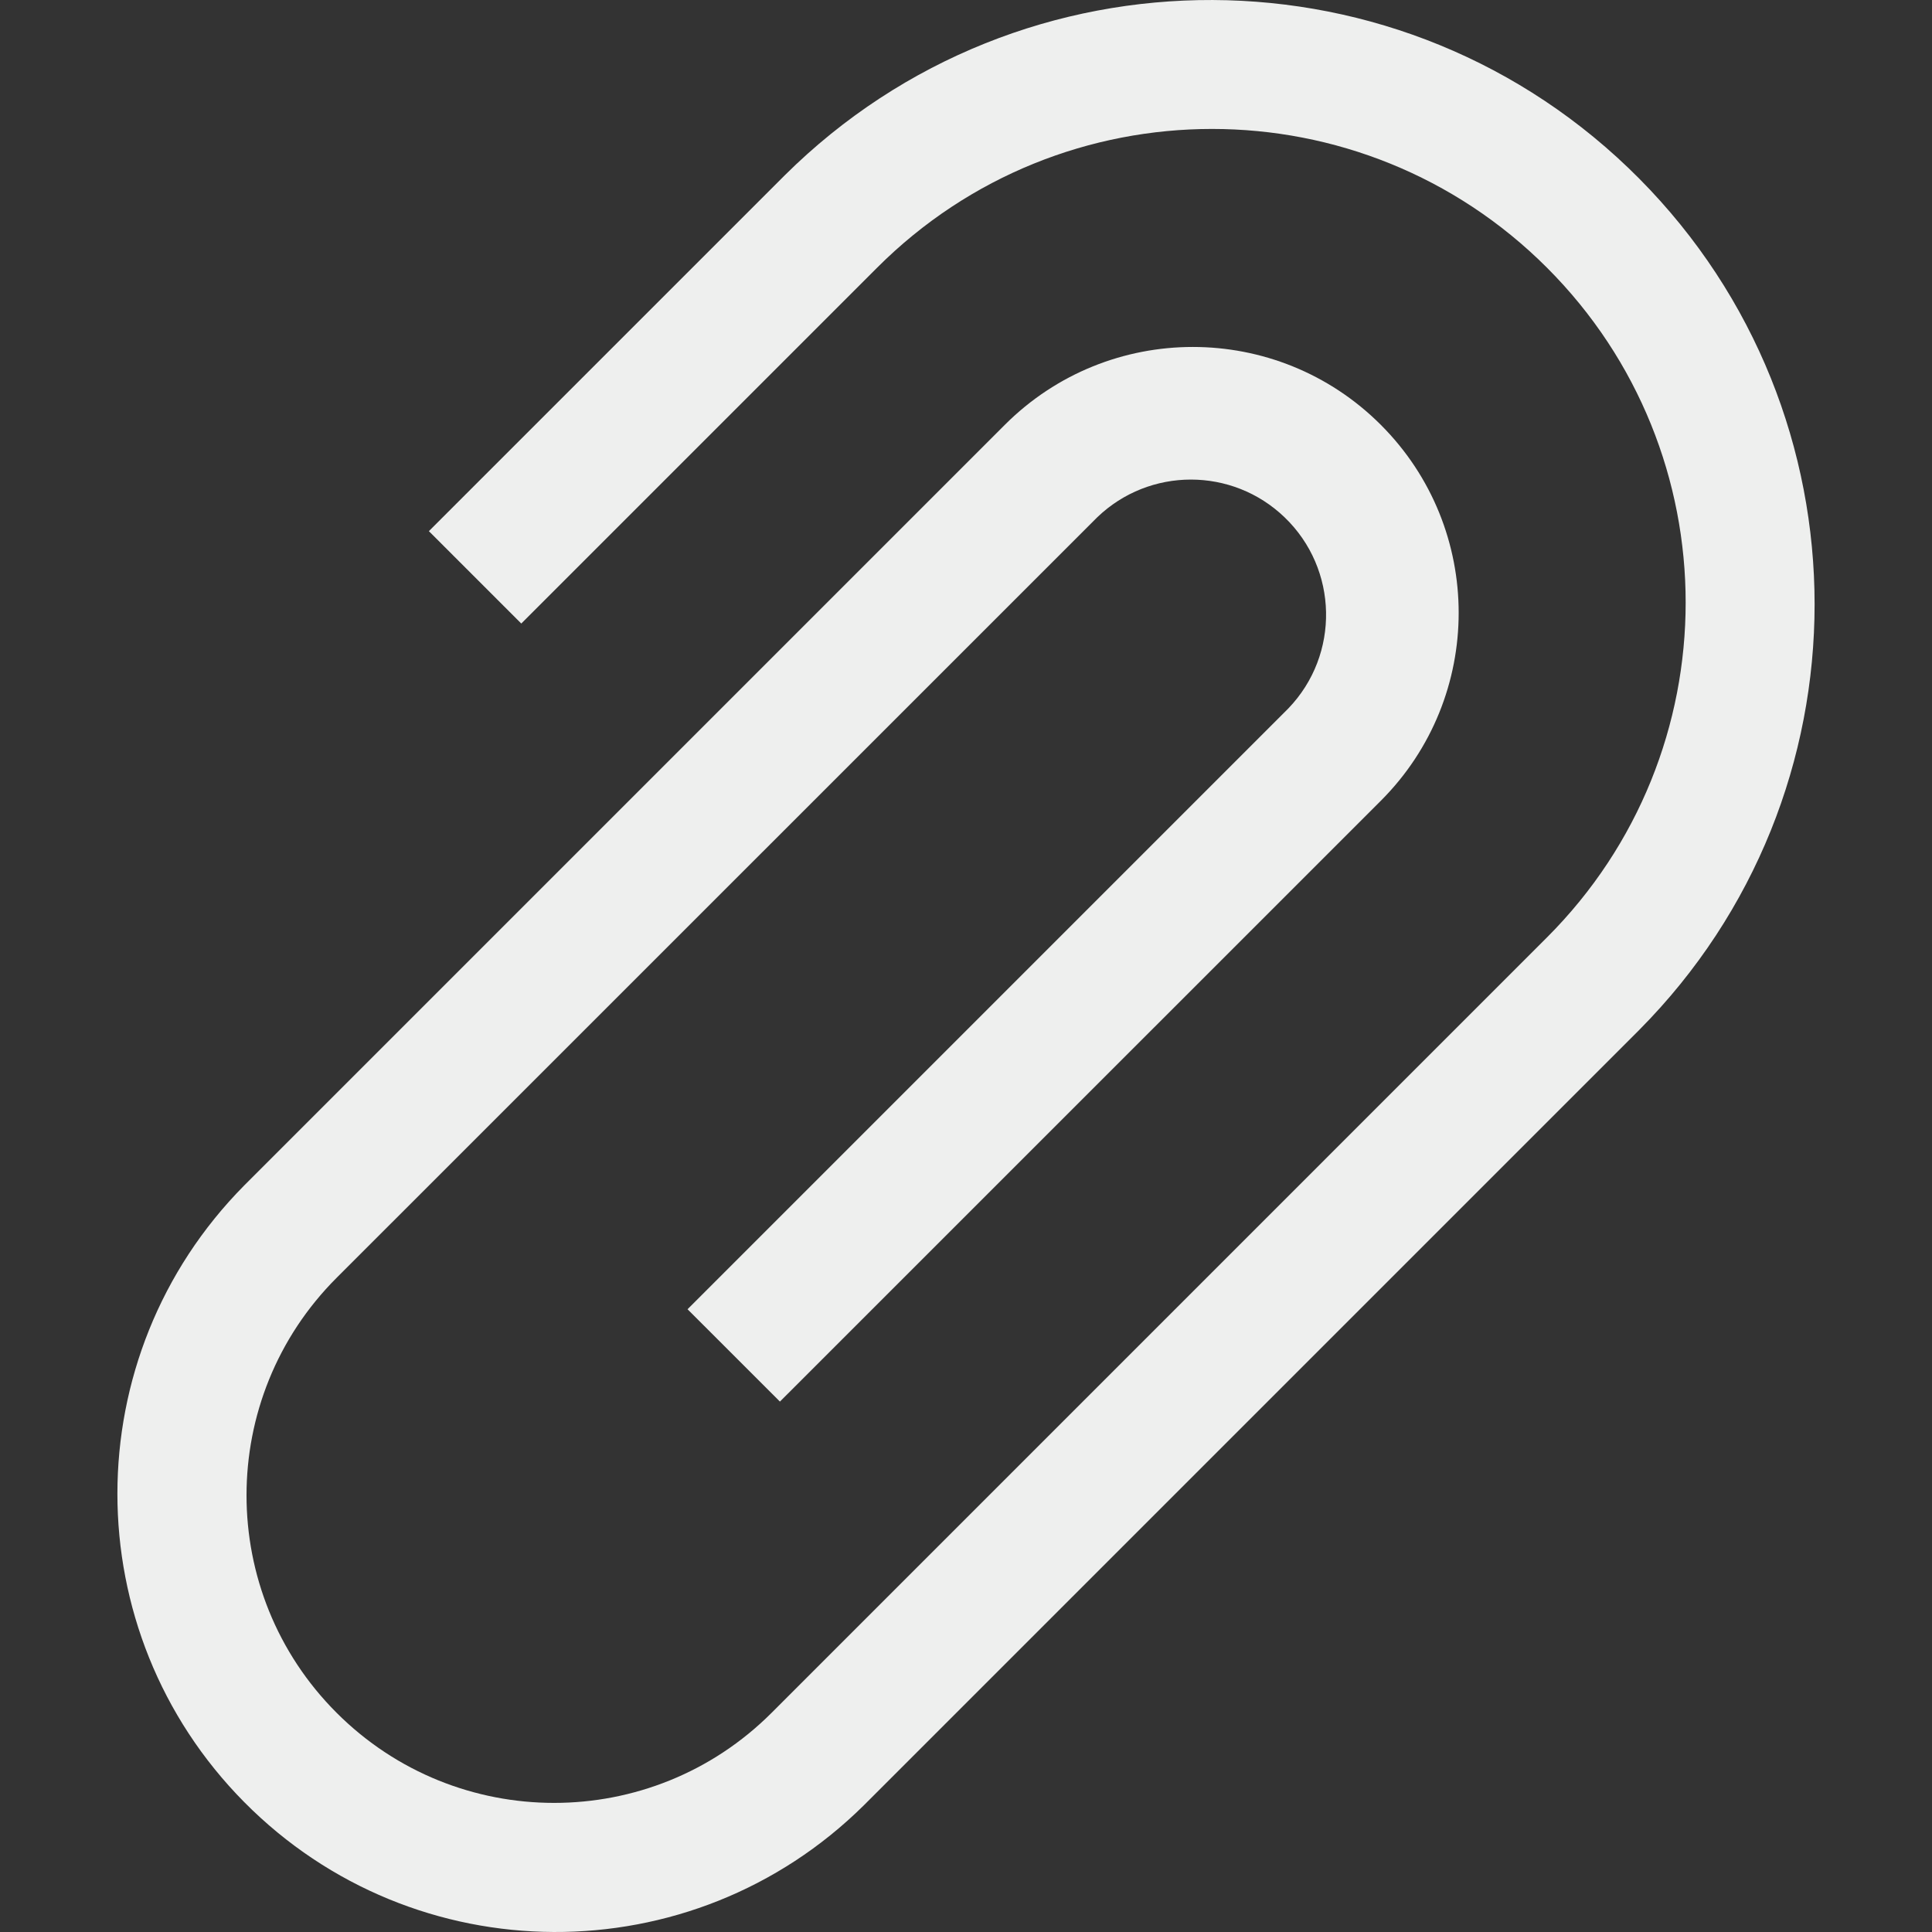 <svg id="Capa_1" enable-background="new 0 0 436.49 436.49" height="512" viewBox="0 0 436.49 436.49" width="512" xmlns="http://www.w3.org/2000/svg"><rect x="0" y="0" width="436.49" height="436.49" fill="#333333" stroke="none"/><g><g id="icon_1_"><path d="m370.369 232.668-175.173 175.168c-38.856 38.474-101.544 38.164-140.017-.691-38.207-38.586-38.206-100.745.003-139.329l171.838-171.838c23.456-23.456 61.485-23.456 84.941 0s23.456 61.485 0 84.941l-135.754 135.735-20.874-20.862 135.747-135.748c11.685-12.163 11.297-31.496-.866-43.18-11.822-11.357-30.502-11.354-42.32.006l-171.844 171.82c-27.139 27.139-27.139 71.139 0 98.277 27.139 27.139 71.139 27.139 98.277 0l175.168-175.174c41.787-41.787 41.787-109.537 0-151.323s-109.537-41.787-151.323 0l-80.403 80.403-20.874-20.874 80.403-80.397c53.526-53.101 139.965-52.757 193.066.769 52.803 53.225 52.803 139.073 0 192.297z" fill="#eeefee"/></g></g></svg>